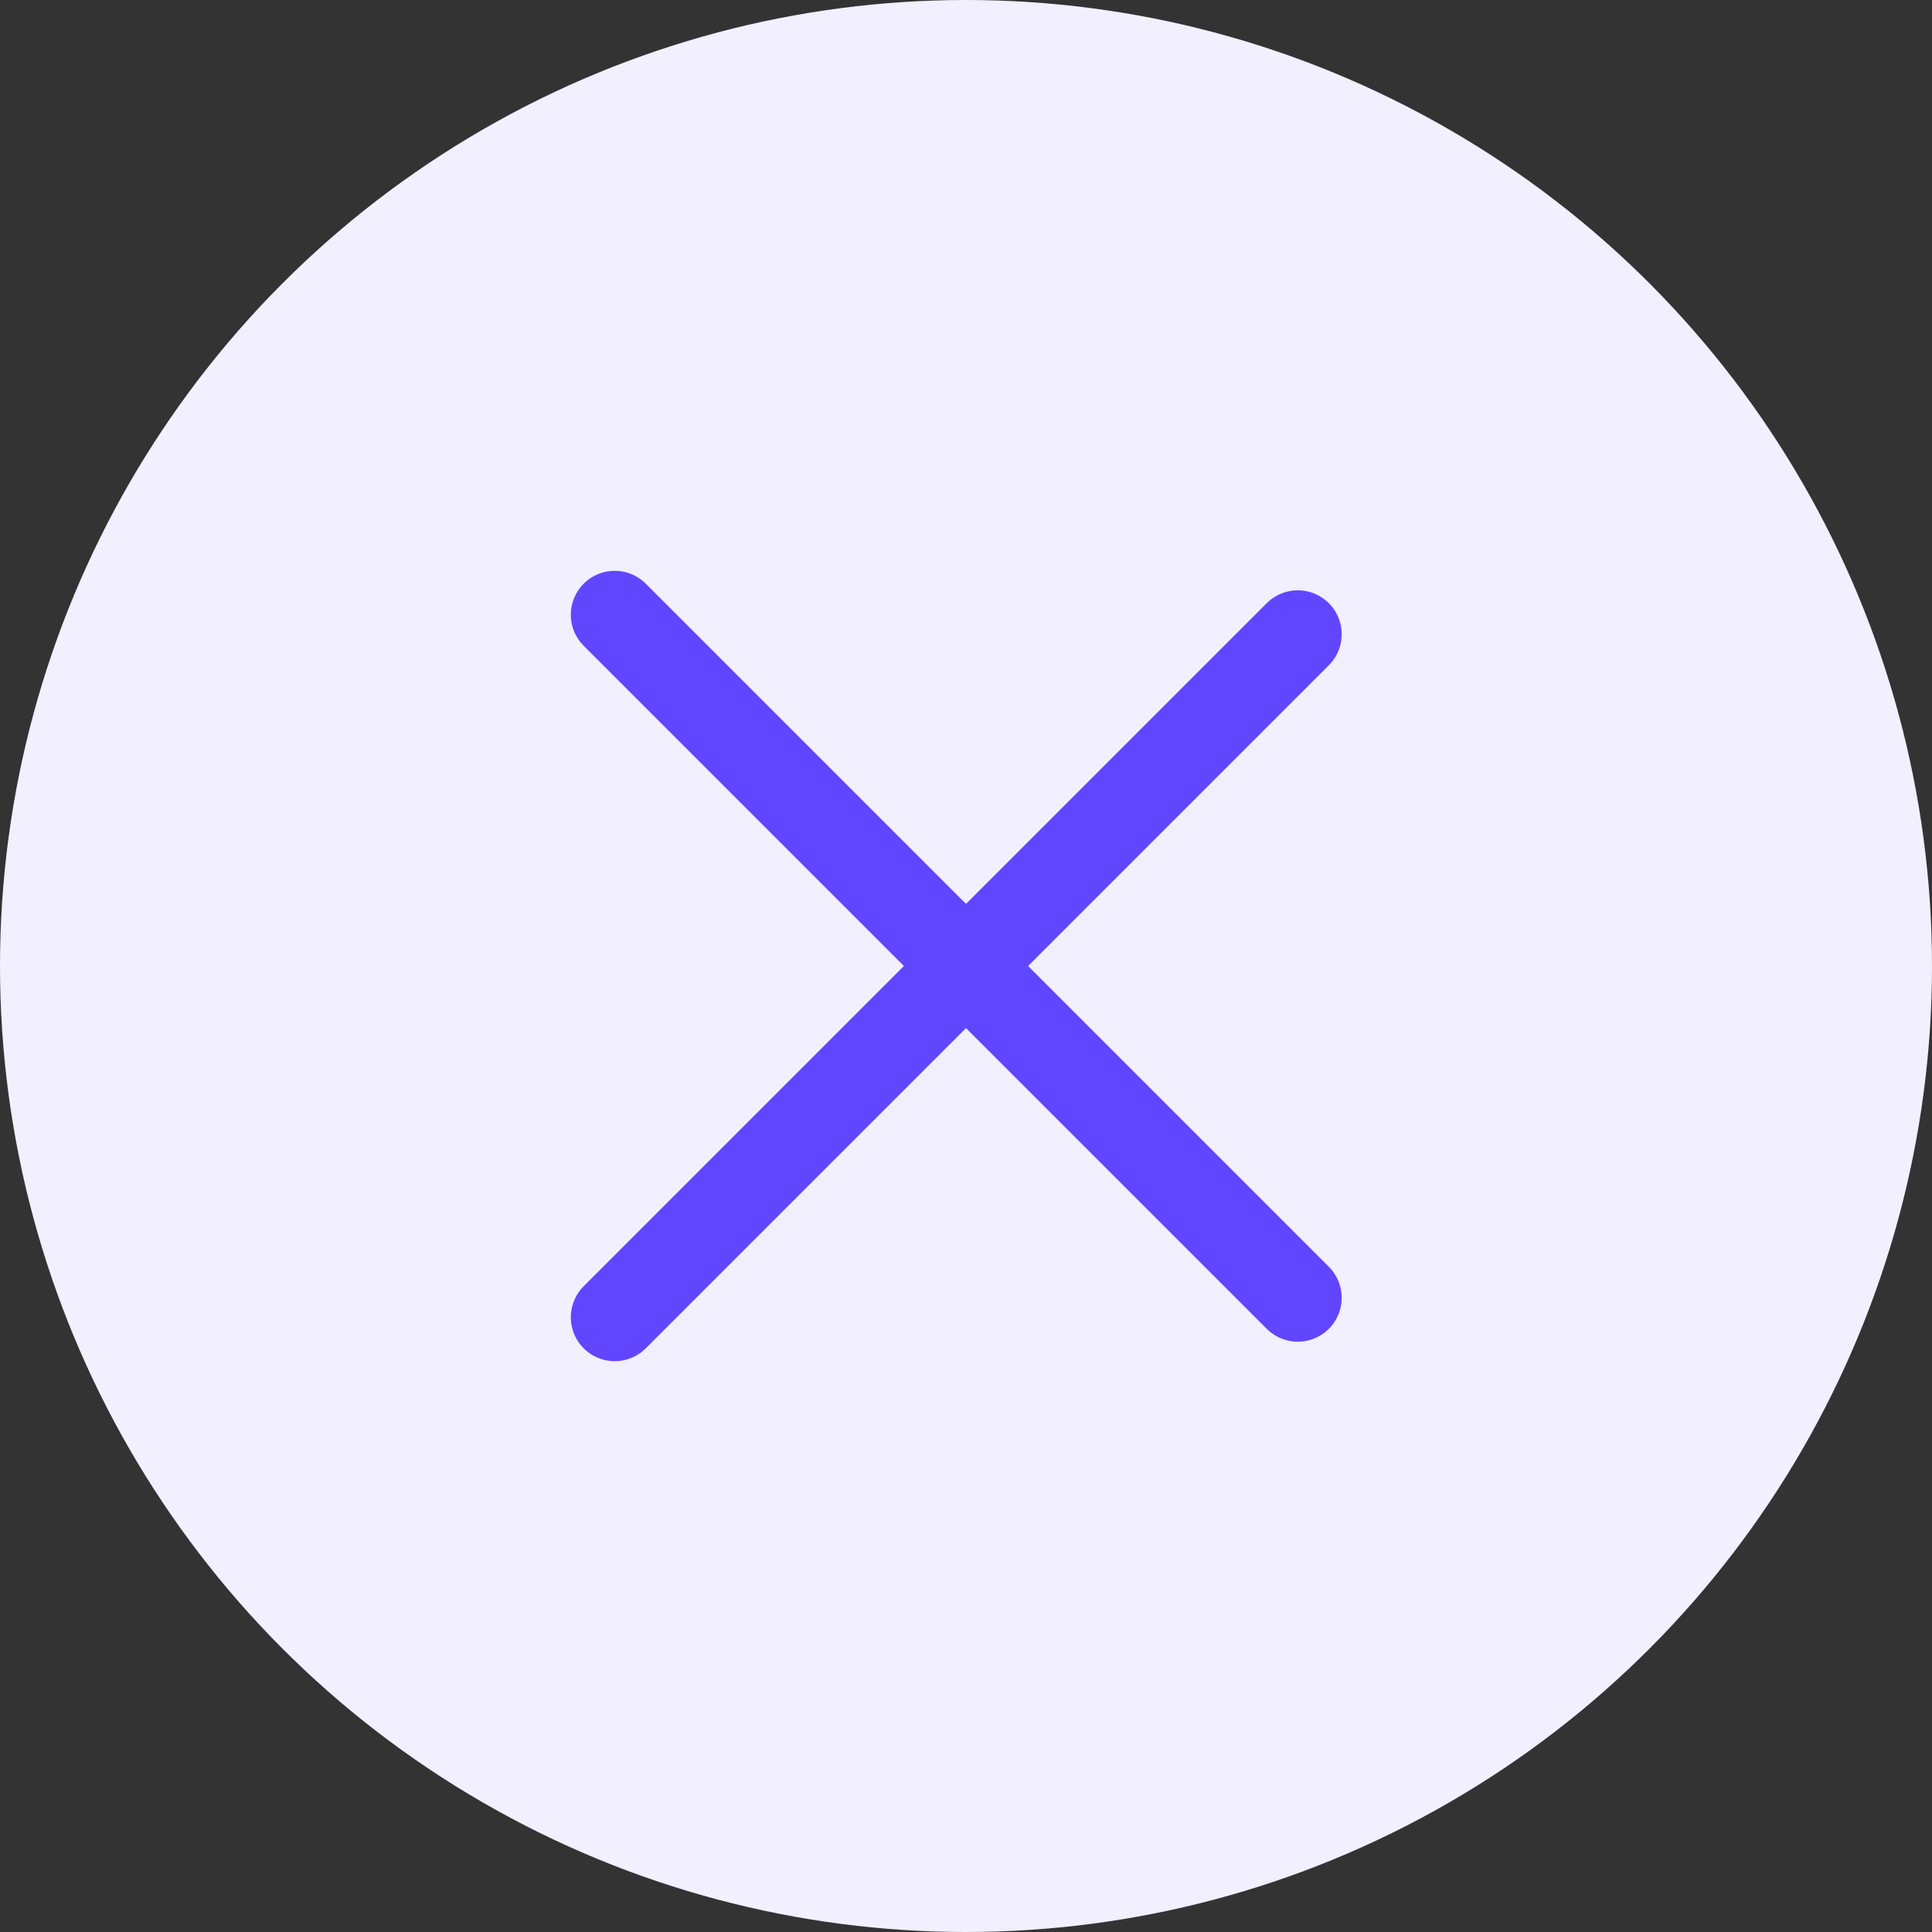<svg width="22" height="22" viewBox="0 0 22 22" fill="none" xmlns="http://www.w3.org/2000/svg">
<rect x="0" y="0" width="22" height="22" fill="#333333" stroke="none"/>
<circle cx="11" cy="11" r="11" fill="#F2EFFF"/>
<path d="M7 7L14.778 14.778" stroke="#6047FF" stroke-linecap="round"/>
<path d="M7 15L14.778 7.222" stroke="#6047FF" stroke-linecap="round"/>
</svg>

